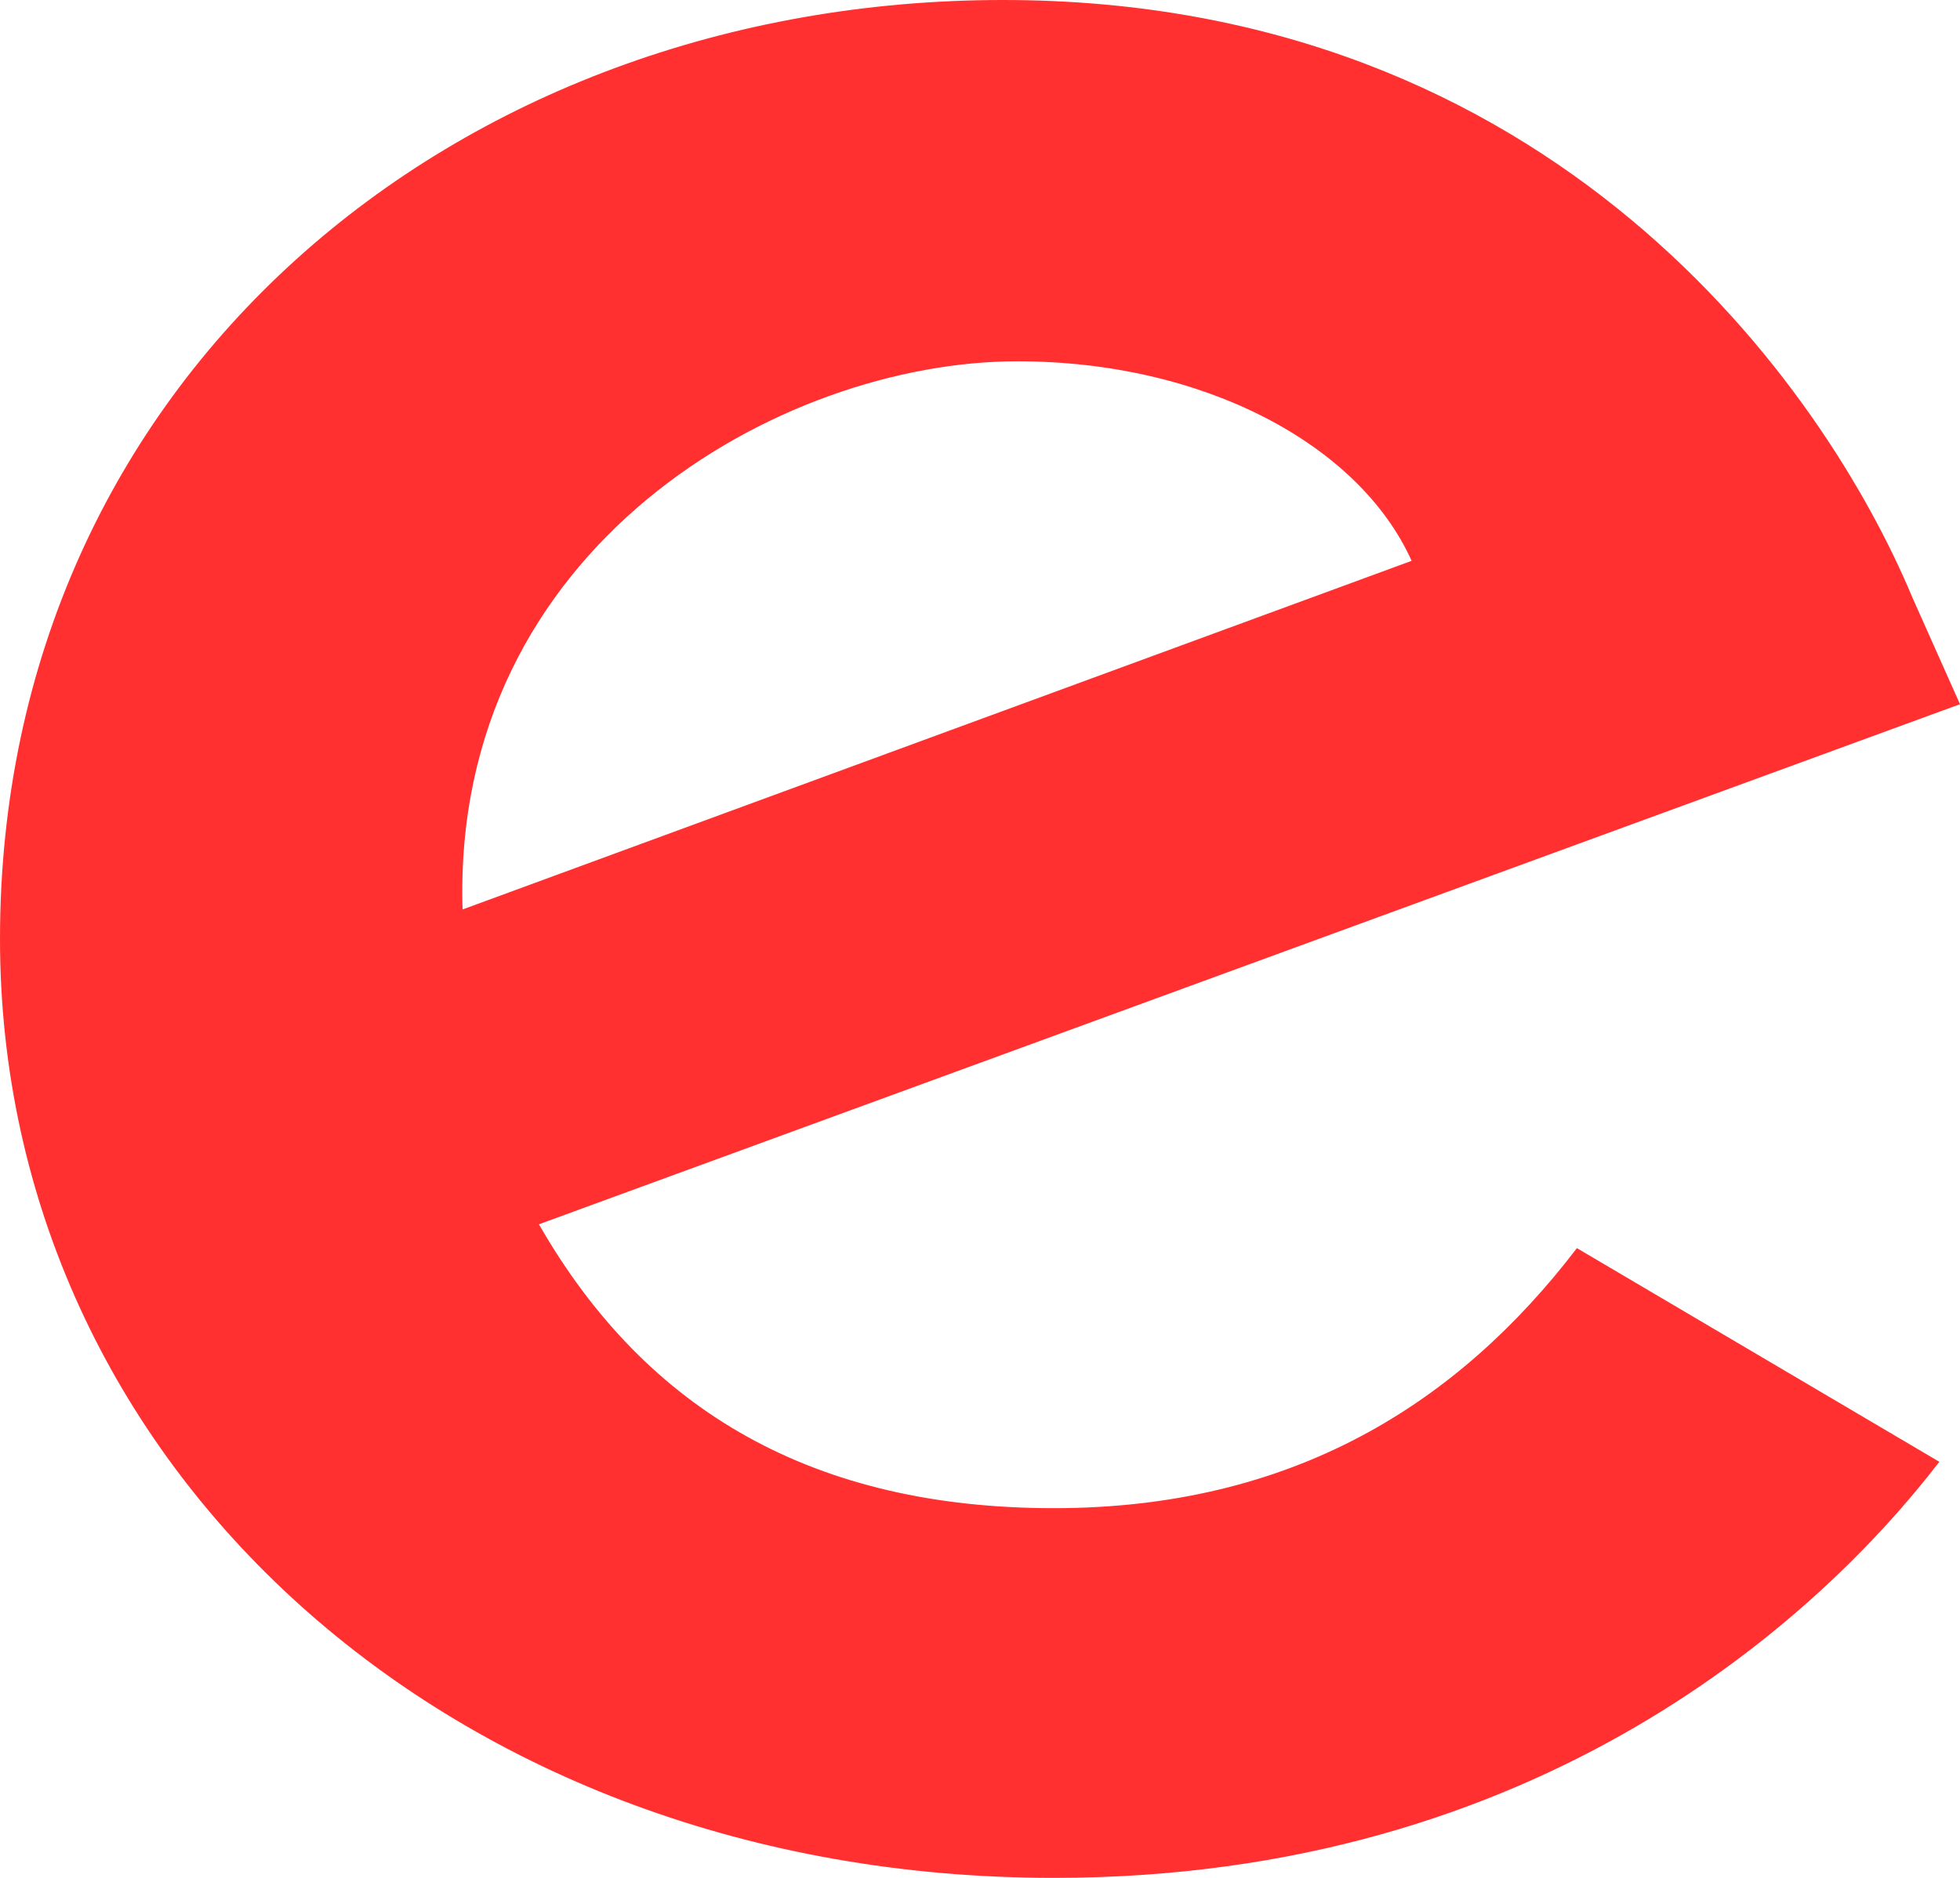 <svg width="24" height="23" viewBox="0 0 24 23" fill="none" xmlns="http://www.w3.org/2000/svg">
<path d="M19.309 15.287L23.747 17.904C22.306 19.78 18.861 23 12.905 23C5.508 23 0 17.939 0 11.5C0 4.648 5.567 0 12.282 0C19.036 0 22.345 4.751 23.416 7.316L24 8.625L6.599 14.995C7.922 17.302 9.986 18.472 12.905 18.472C15.825 18.472 17.849 17.198 19.309 15.287ZM5.664 11.139L17.285 6.869C16.642 5.44 14.735 4.425 12.457 4.425C9.557 4.425 5.528 6.697 5.664 11.139Z" fill="#FF302F"/>
</svg>
